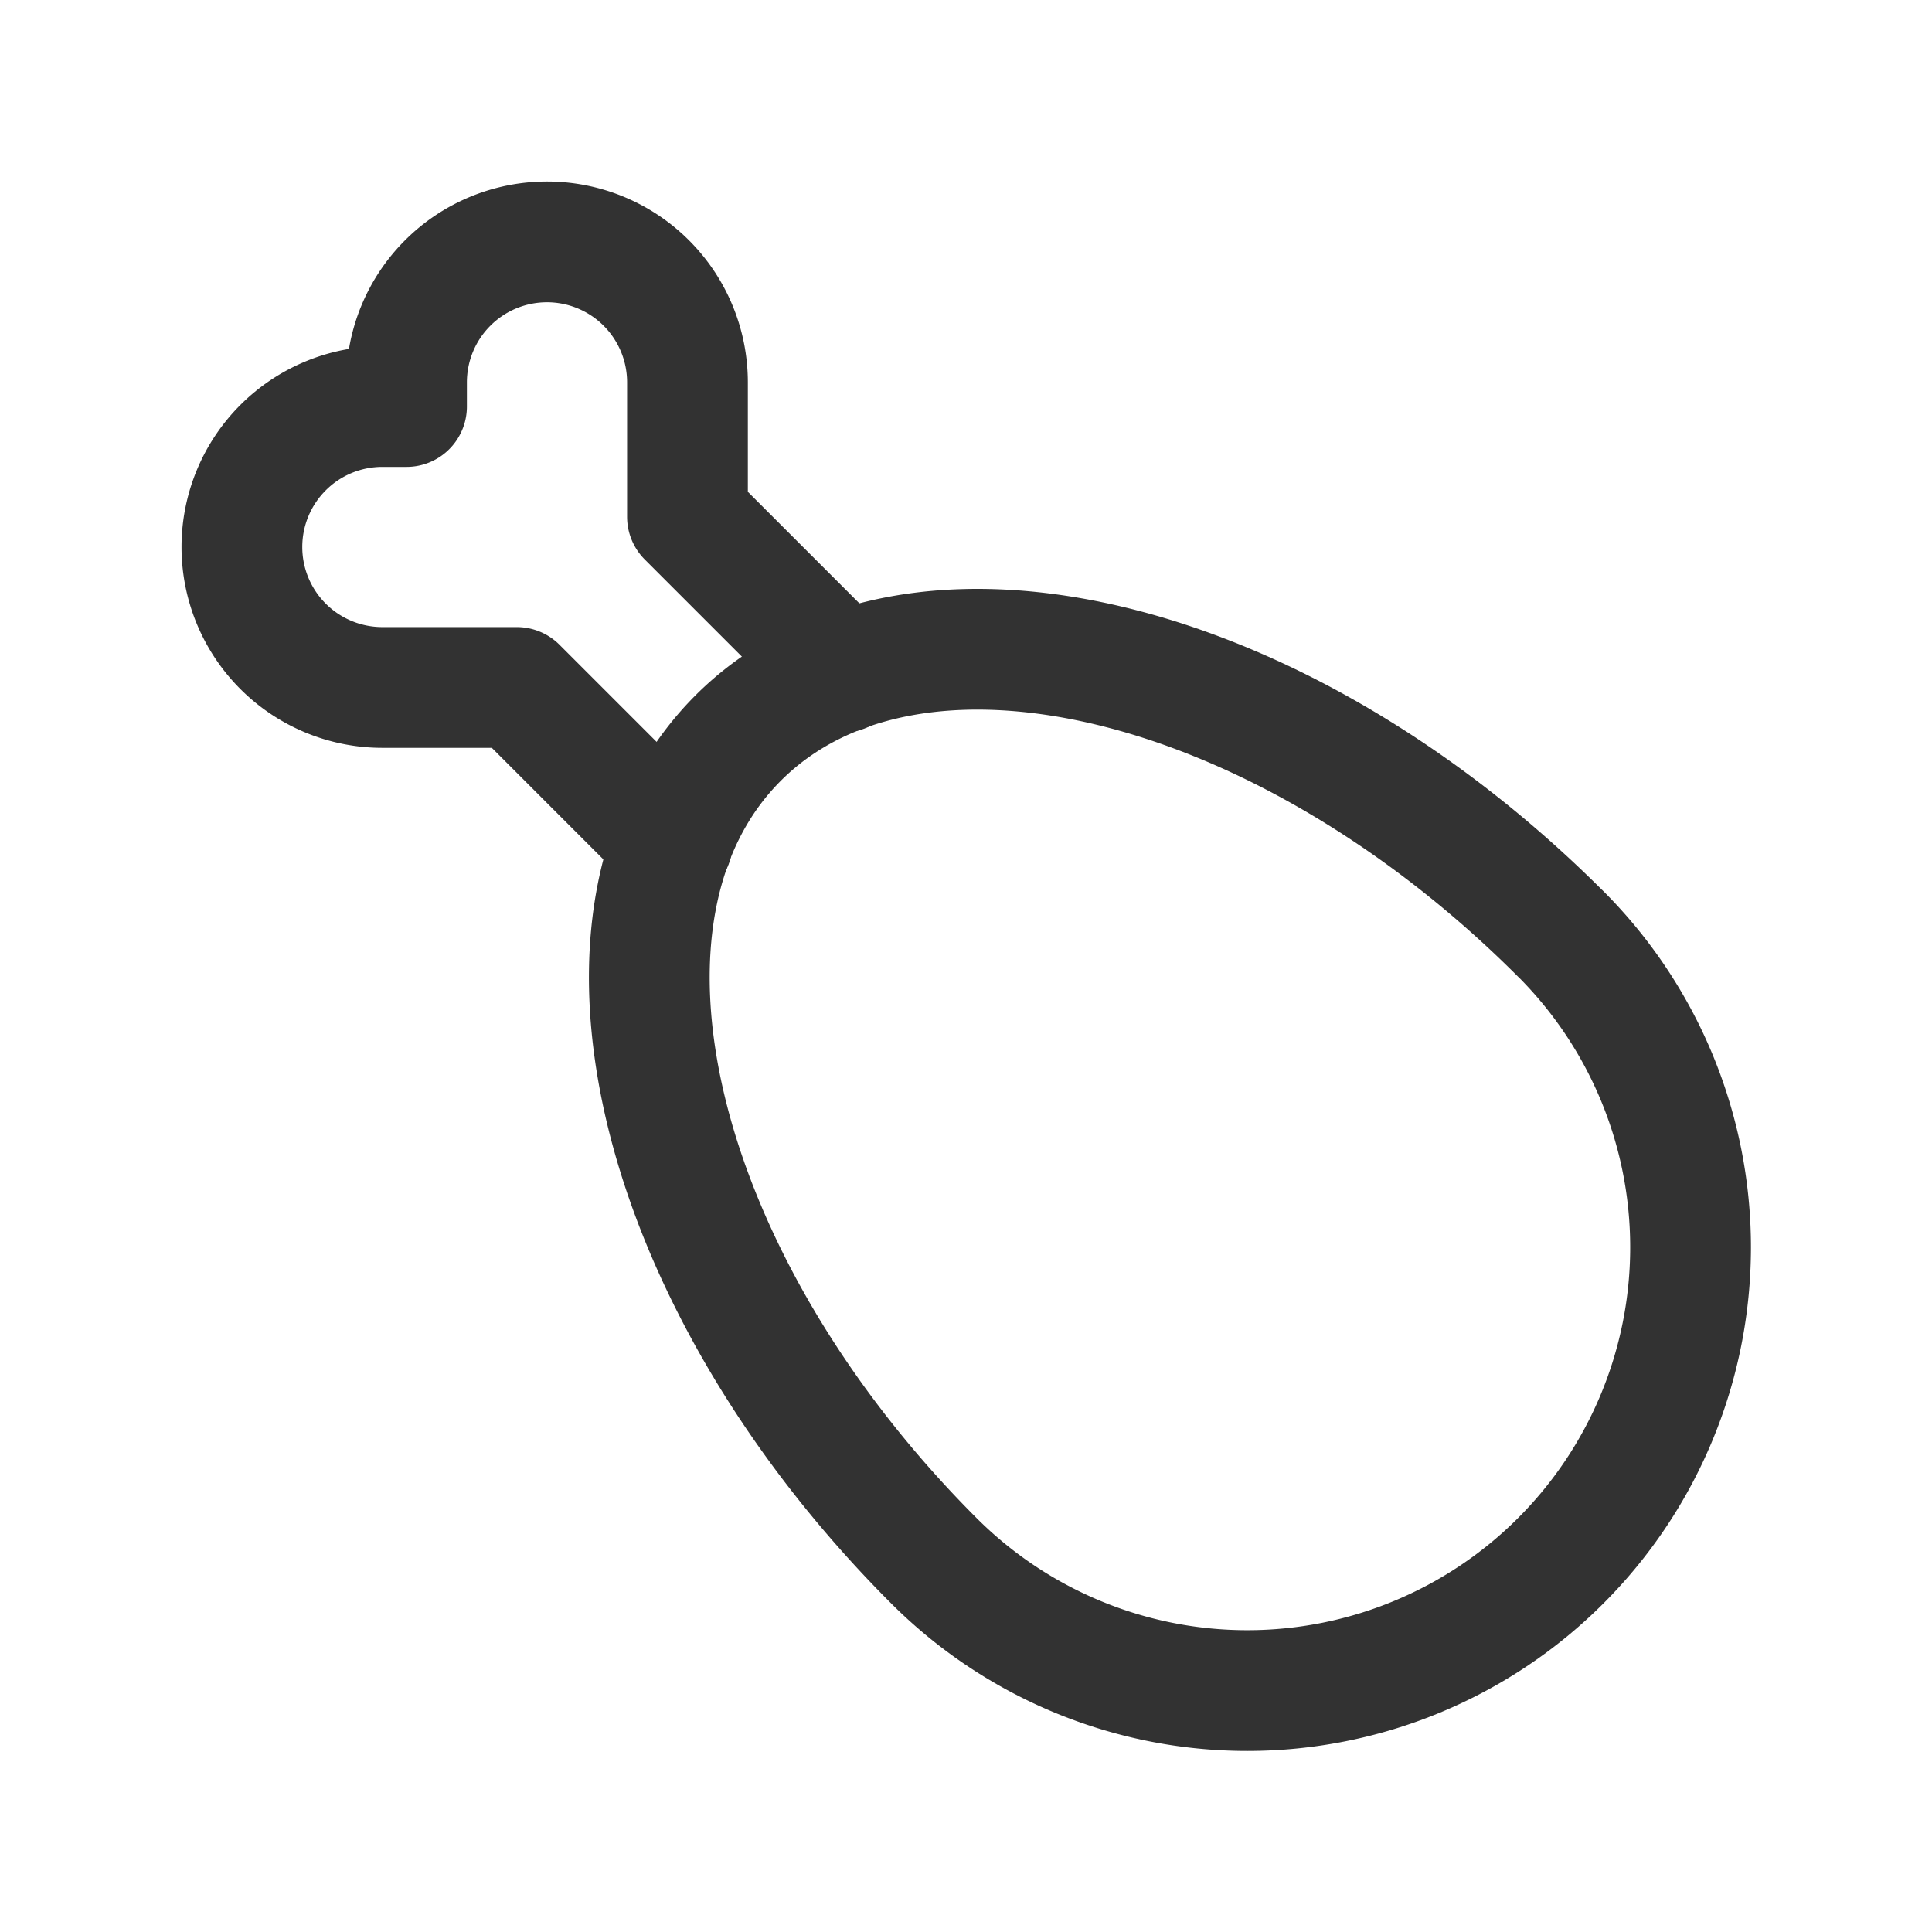 <svg id="Layer_3" data-name="Layer 3" xmlns="http://www.w3.org/2000/svg" viewBox="0 0 24 24"><title>chicken-leg</title><rect width="24" height="24" transform="translate(0 24) rotate(-90)" fill="none"/><path d="M19.387,11.601C15.894,8.107,11.319,7.018,9.169,9.169s-1.061,6.725,2.432,10.219a5.506,5.506,0,0,0,7.787-7.787Z" fill="none" stroke="#323232" stroke-linecap="round" stroke-linejoin="round" stroke-width="1.5"/><path d="M8.35,10.47,6.42,8.54H4.75a1.745,1.745,0,1,1,0-3.49h.3v-.3a1.745,1.745,0,1,1,3.49,0V6.42l1.93,1.93" fill="none" stroke="#323232" stroke-linecap="round" stroke-linejoin="round" stroke-width="1.5"/></svg>